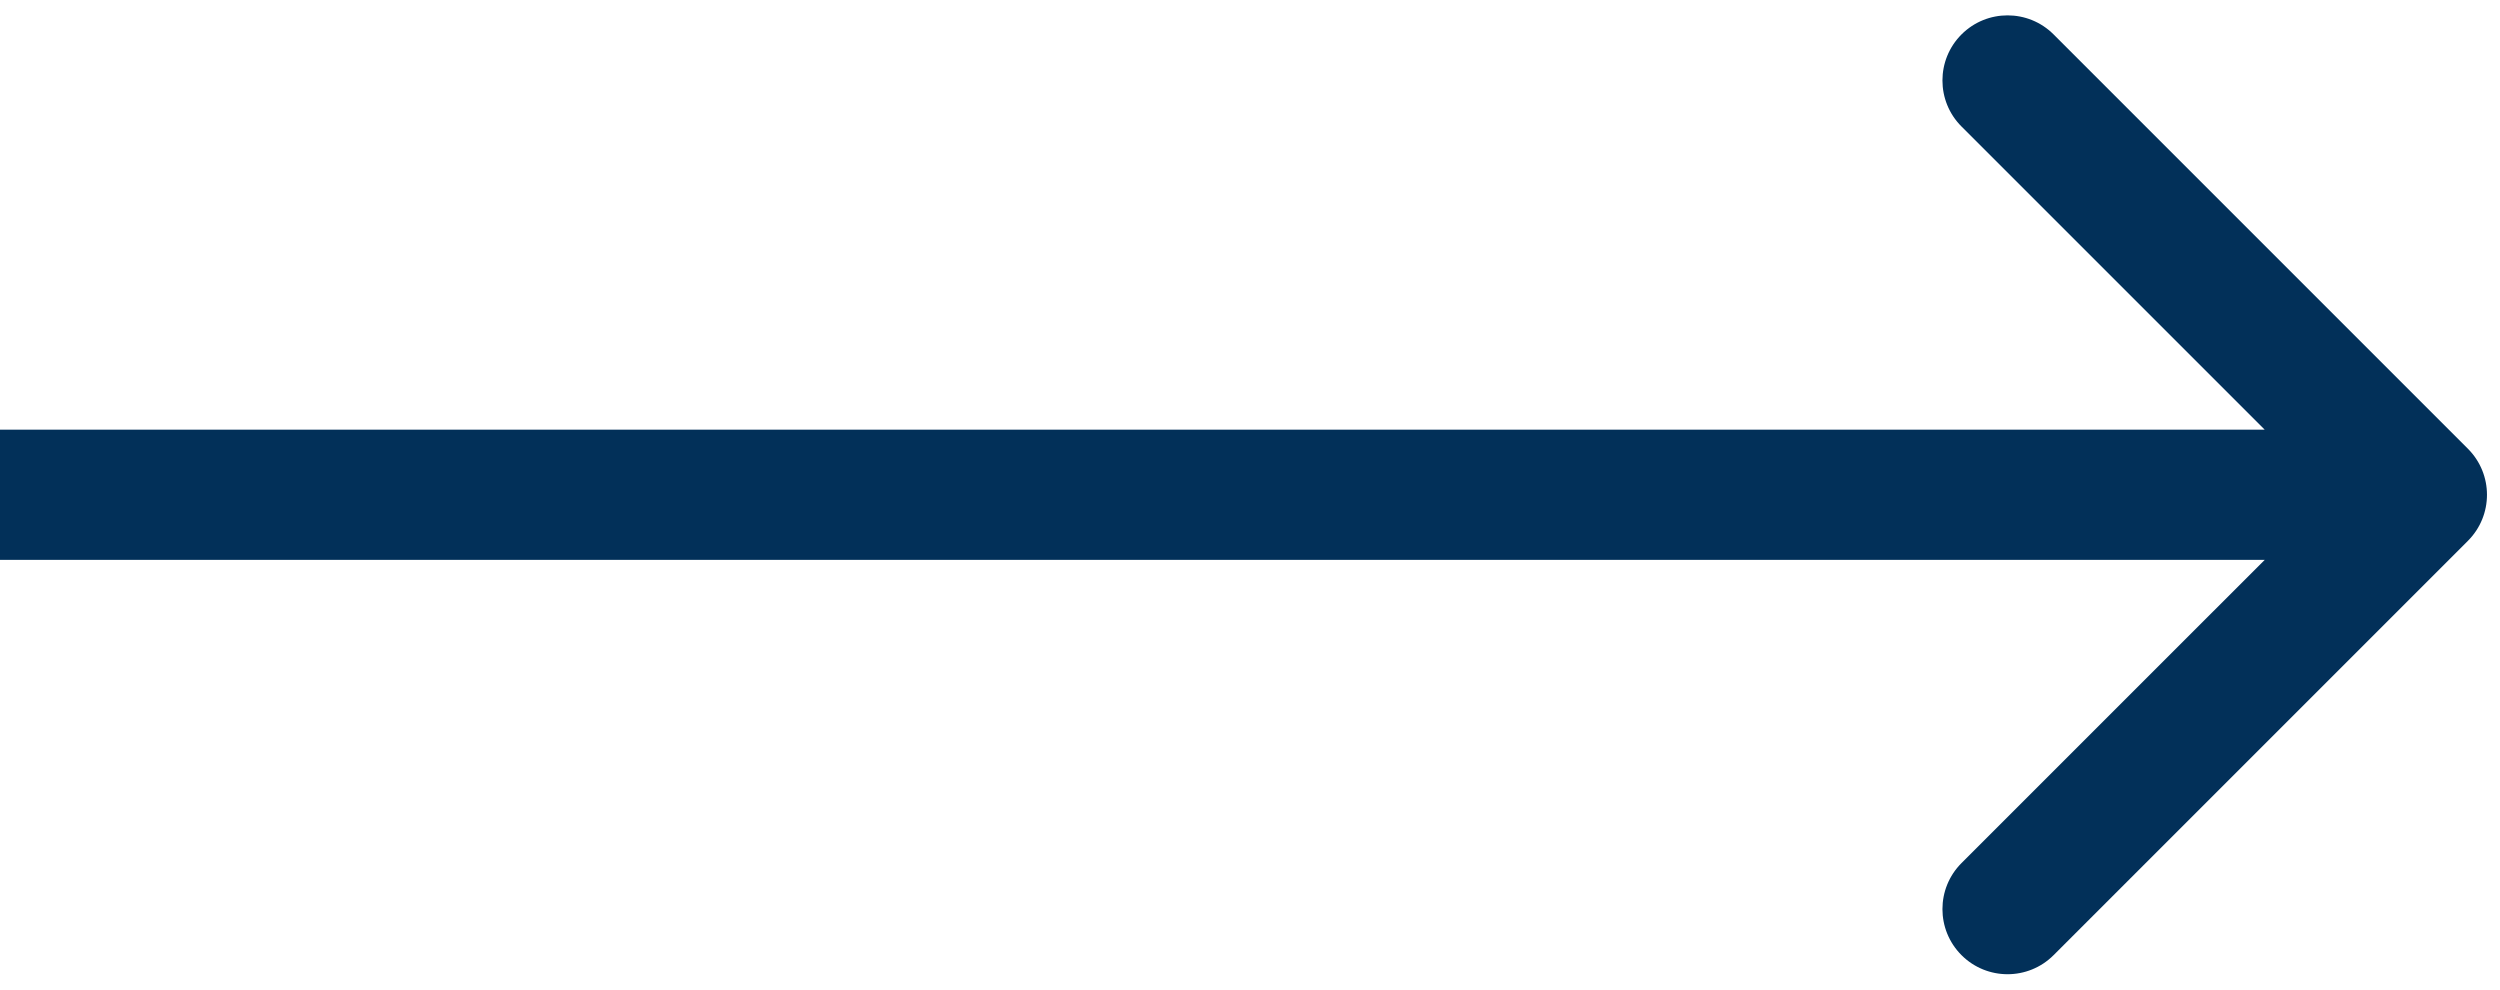 <svg width="96" height="38" viewBox="0 0 96 38" fill="none" xmlns="http://www.w3.org/2000/svg">
<path d="M94.768 20.768C95.744 19.791 95.744 18.209 94.768 17.232L78.858 1.322C77.882 0.346 76.299 0.346 75.322 1.322C74.346 2.299 74.346 3.882 75.322 4.858L89.465 19L75.322 33.142C74.346 34.118 74.346 35.701 75.322 36.678C76.299 37.654 77.882 37.654 78.858 36.678L94.768 20.768ZM0 21.5H93V16.5H0V21.5Z" fill="#023059"/>
</svg>
